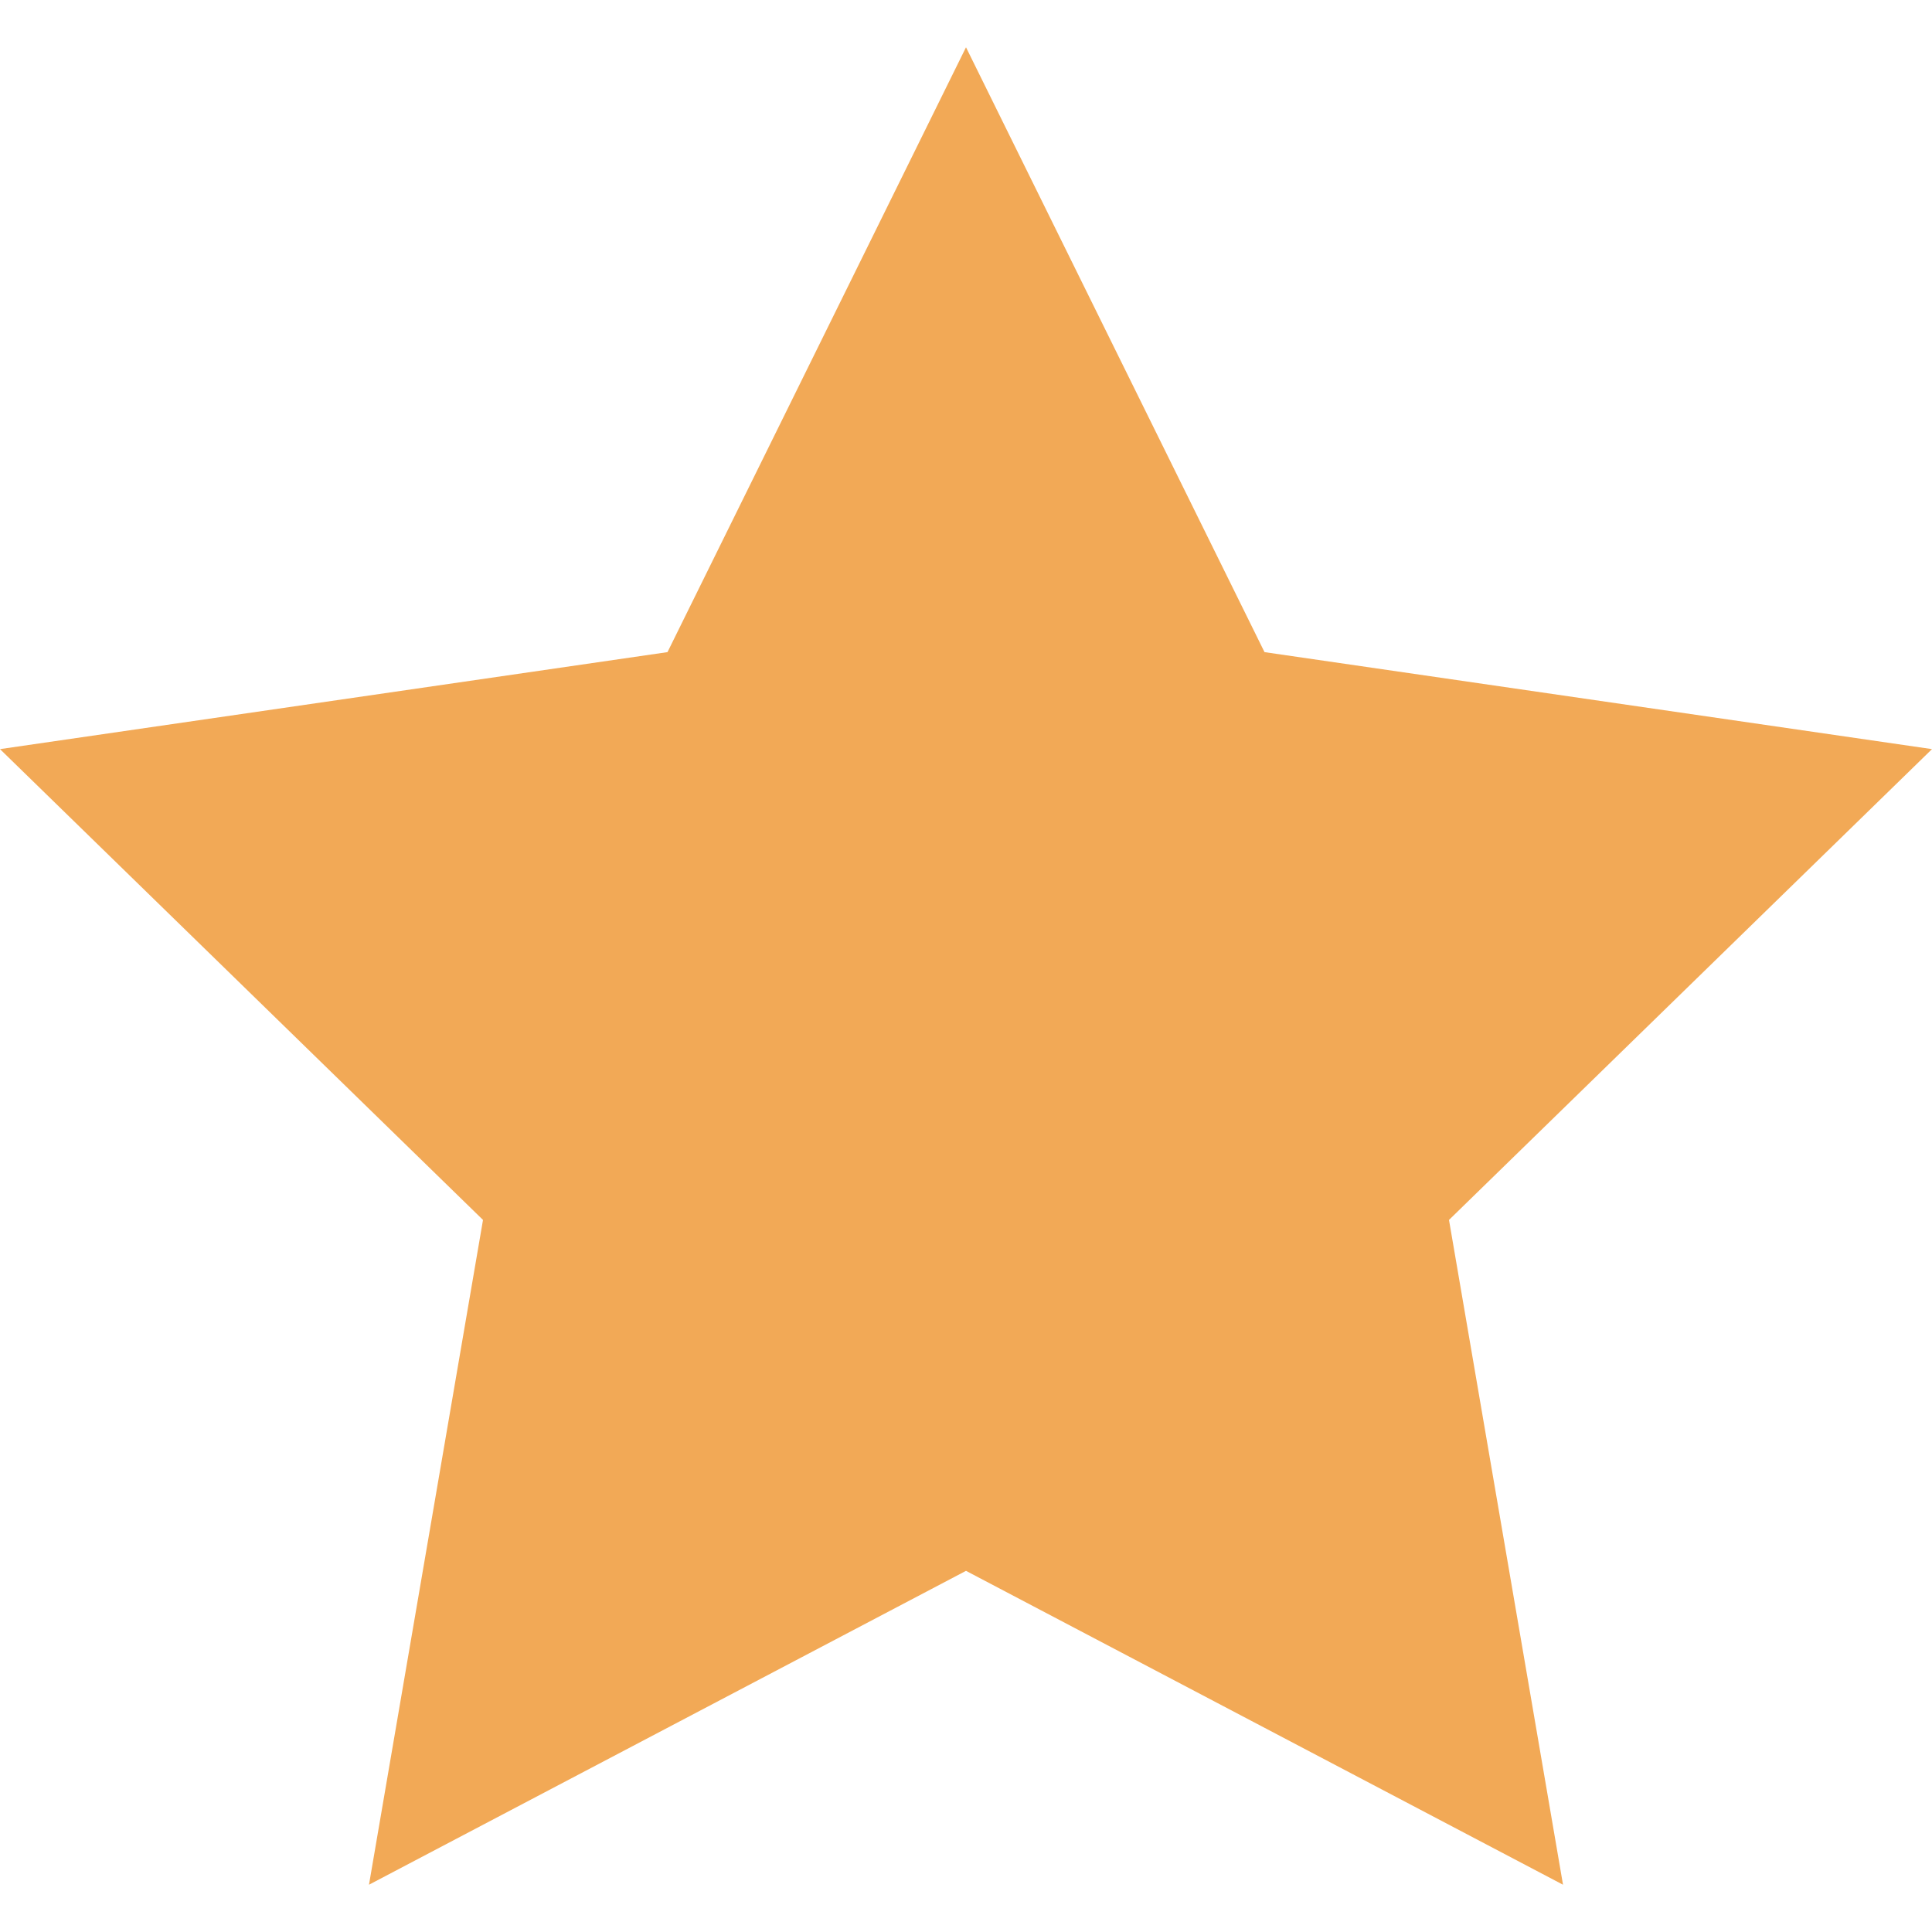<?xml version="1.0" standalone="no"?><!DOCTYPE svg PUBLIC "-//W3C//DTD SVG 1.1//EN" "http://www.w3.org/Graphics/SVG/1.1/DTD/svg11.dtd"><svg t="1546049563072" class="icon" style="" viewBox="0 0 1024 1024" version="1.1" xmlns="http://www.w3.org/2000/svg" p-id="1435" xmlns:xlink="http://www.w3.org/1999/xlink" width="200" height="200"><defs><style type="text/css"></style></defs><path d="M1024 397.05 670.22 345.642 512 25.06l-158.216 320.582L0 397.05l256 249.538L195.568 998.94 512 832.582l316.432 166.358-60.434-352.352L1024 397.05z" p-id="1436" fill="#f2a956"></path></svg>